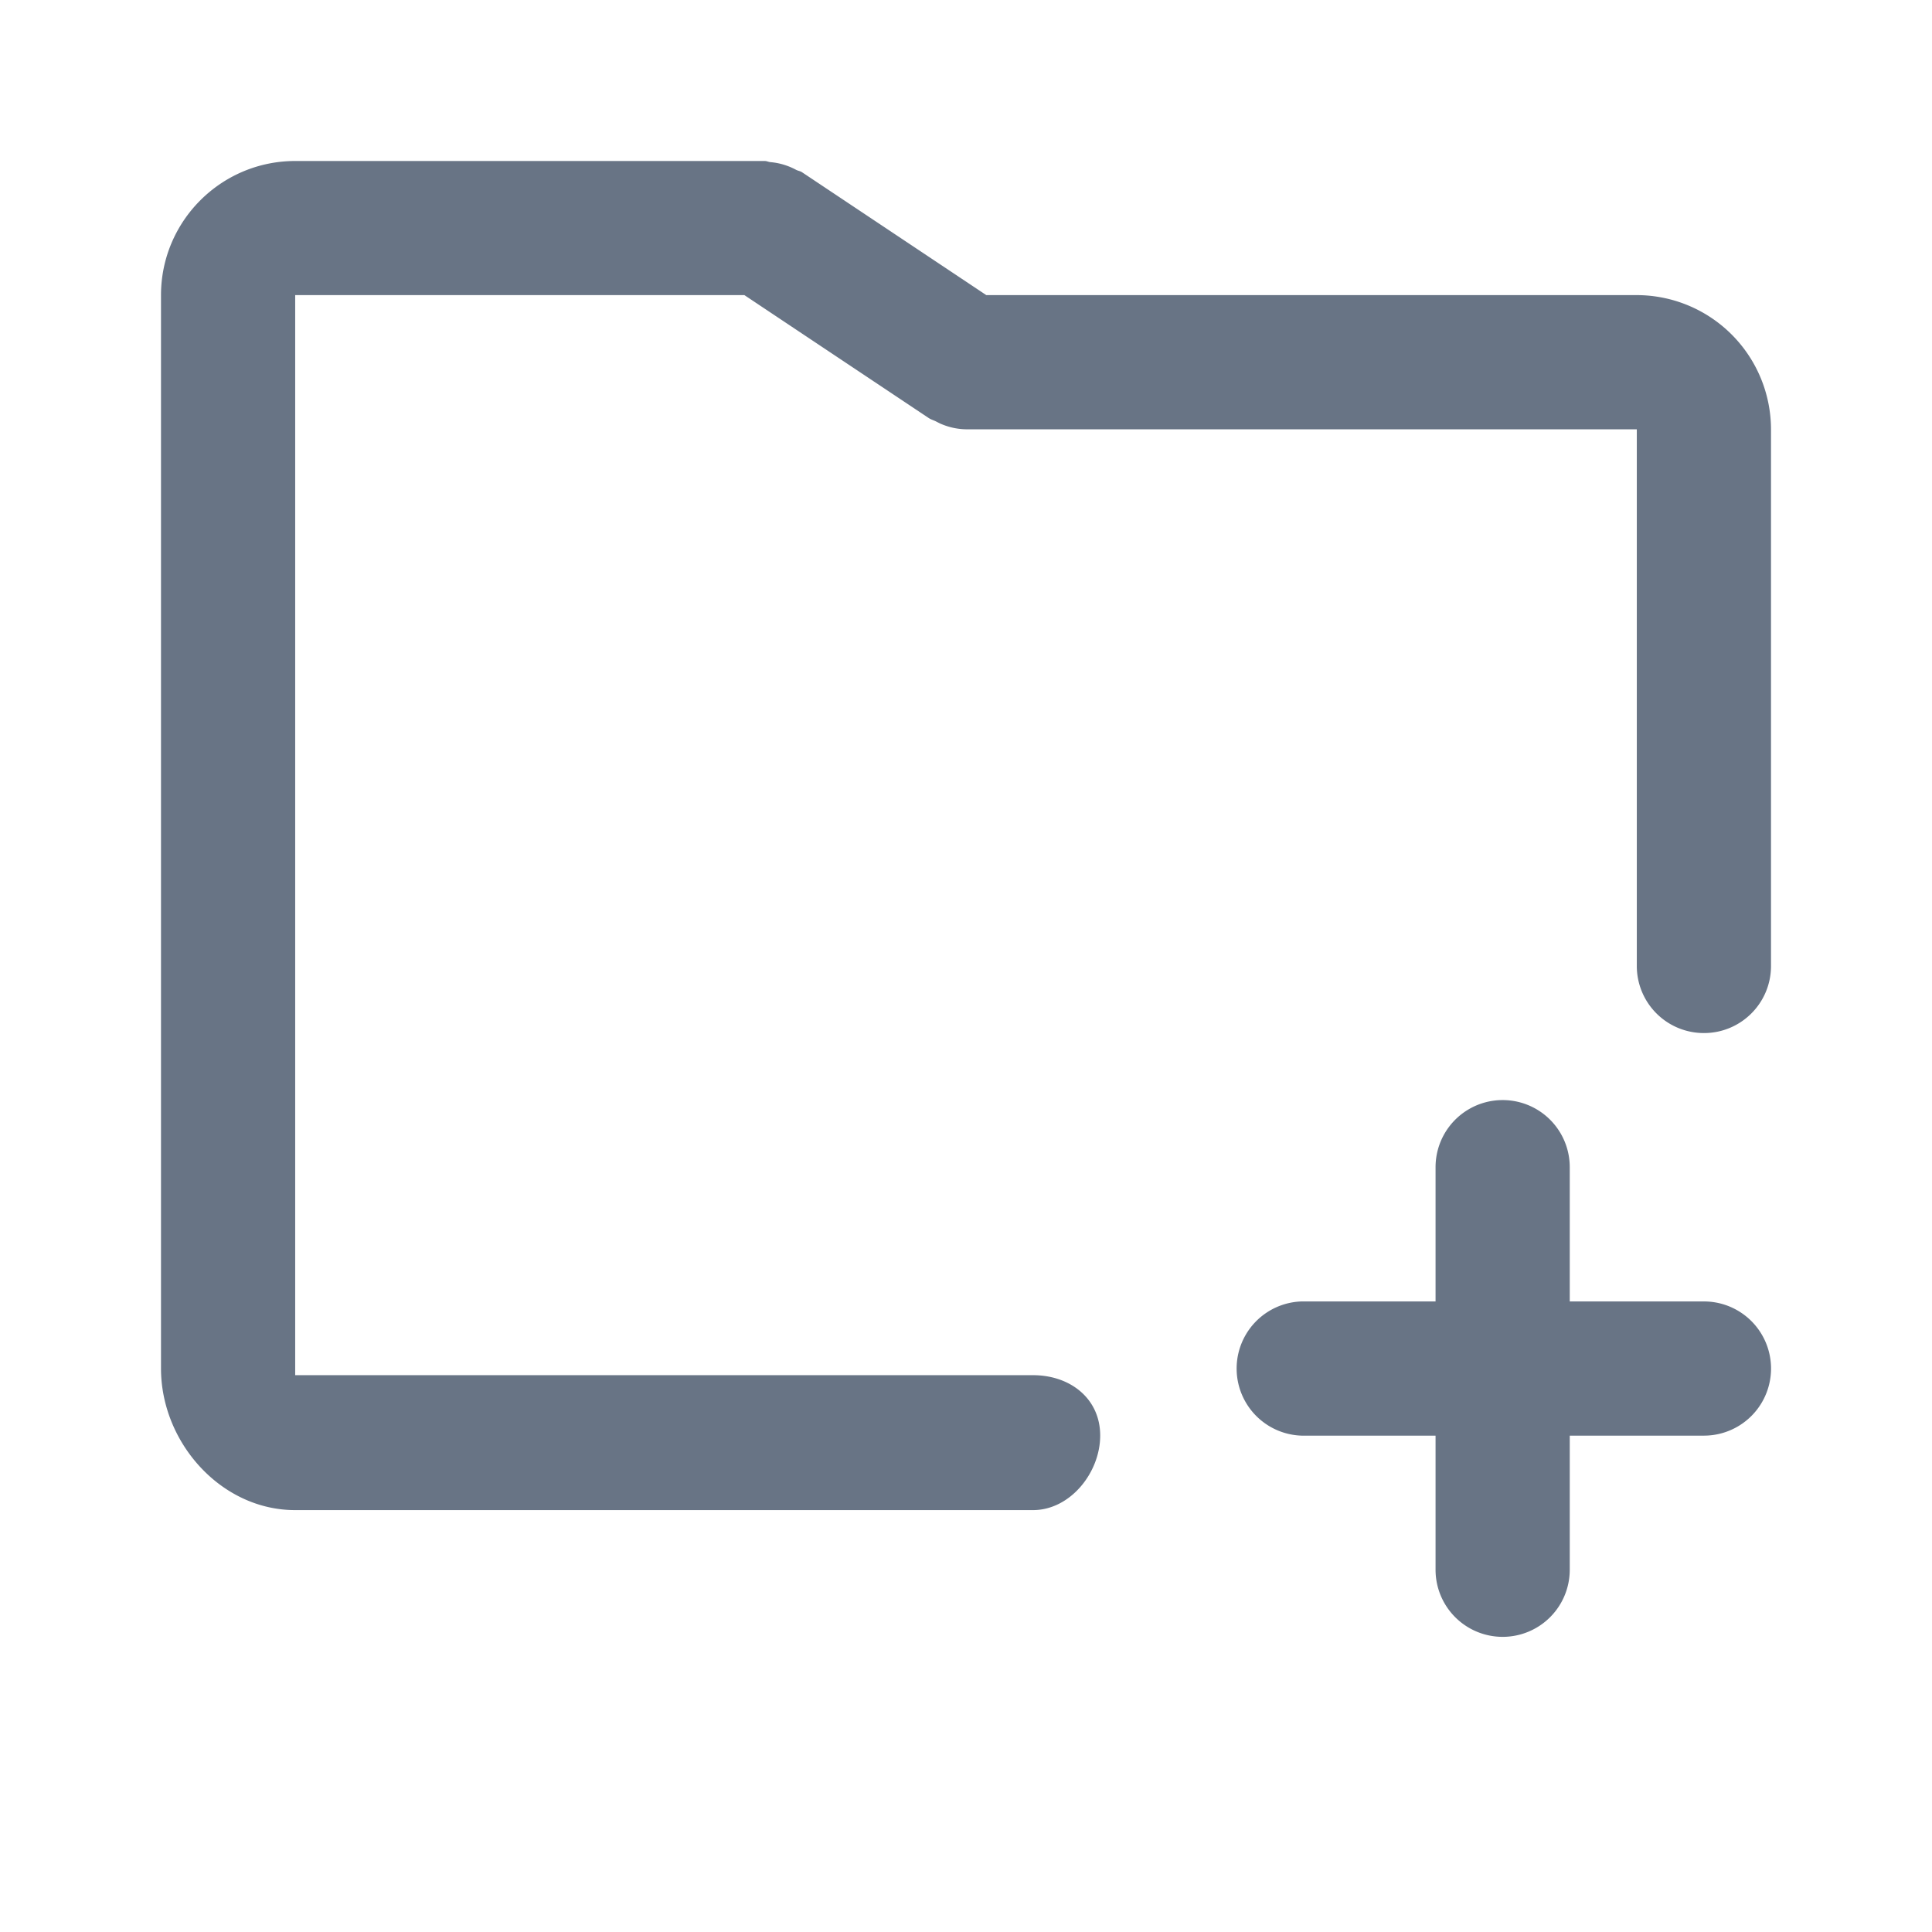<svg xmlns="http://www.w3.org/2000/svg" fill="none" viewBox="0 0 24 24"><path fill="#687485" fill-rule="evenodd" d="M21.167 12.833a.833.833 0 0 1-.834-.833V5.333H12a.821.821 0 0 1-.288-.058c-.03-.011-.056-.025-.085-.04-.03-.015-.061-.023-.09-.042l-2.29-1.527h-5.58v13.417h9.166c.461 0 .834.29.834.75 0 .461-.373.926-.834.926H3.667C2.747 18.76 2 17.92 2 17V3.667C2 2.746 2.748 2 3.667 2H9.5c.025 0 .047.012.07.014a.82.82 0 0 1 .322.097c.022.011.048.014.07.028l2.29 1.527h8.081A1.67 1.67 0 0 1 22 5.333V12c0 .46-.372.833-.833.833Zm-5 3.334h1.666v-1.668a.833.833 0 1 1 1.667 0v1.668h1.667a.833.833 0 1 1 0 1.667H19.5V19.5a.833.833 0 1 1-1.667 0v-1.666h-1.666a.834.834 0 0 1 0-1.667Z" clip-rule="evenodd"/></svg>